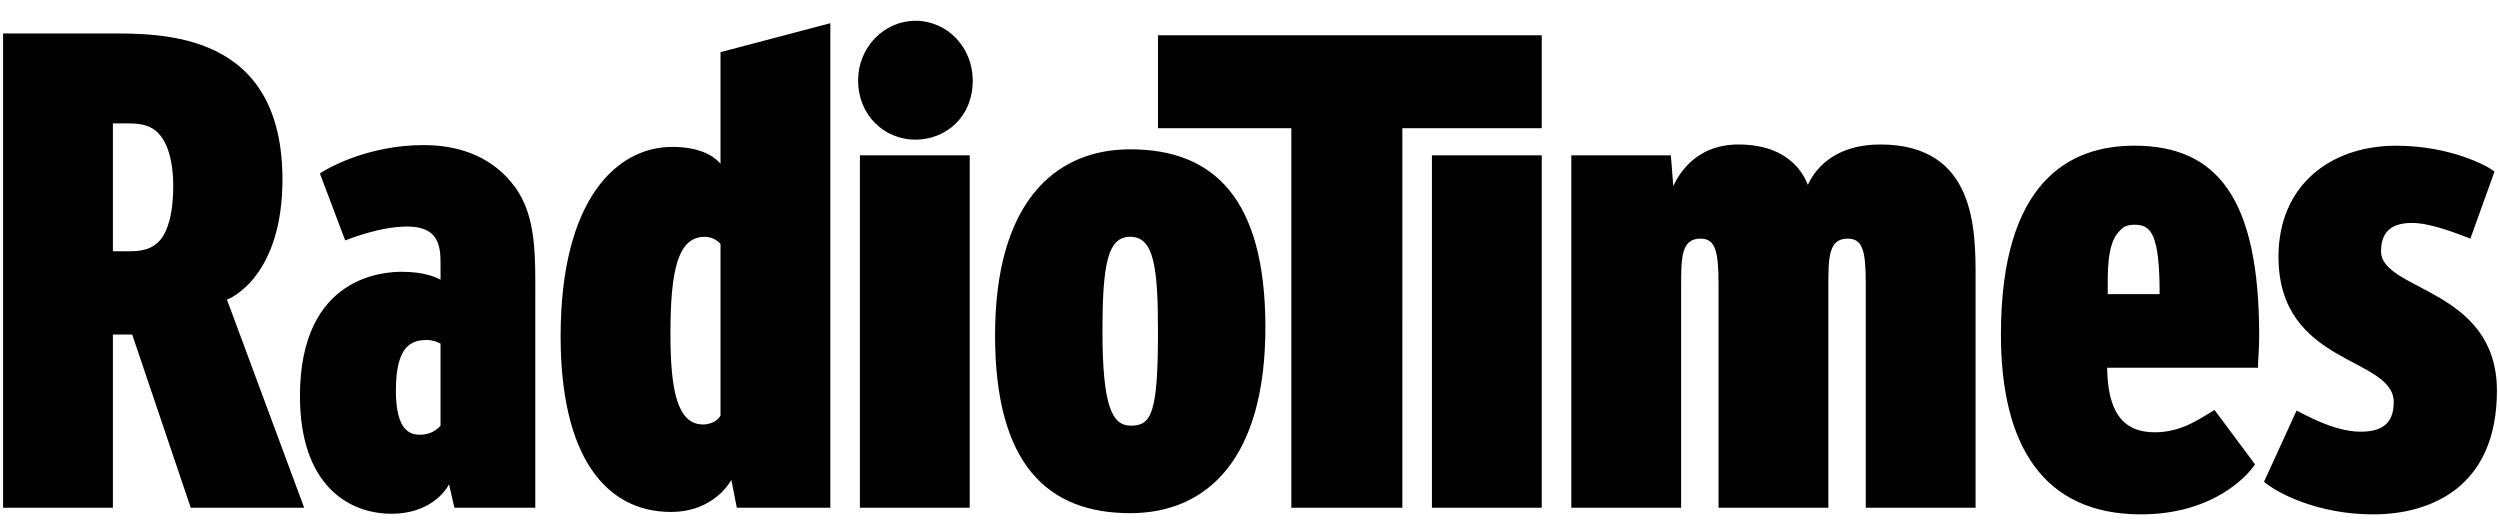 <?xml version="1.0" encoding="utf-8"?>
<!-- Generator: Adobe Illustrator 16.2.1, SVG Export Plug-In . SVG Version: 6.00 Build 0)  -->
<!DOCTYPE svg PUBLIC "-//W3C//DTD SVG 1.1//EN" "http://www.w3.org/Graphics/SVG/1.1/DTD/svg11.dtd">
<svg version="1.1" id="Layer_1" xmlns="http://www.w3.org/2000/svg" xmlns:xlink="http://www.w3.org/1999/xlink" x="0px" y="0px"
	 width="841.891px" height="179px" viewBox="0 0 841.891 179" enable-background="new 0 0 841.891 179" xml:space="preserve">
<g>
	<path d="M102.432,170.98H64.23l-19.71-58.316h-6.502v58.316H1.036V11.267h35.56c18.084,0,58.521-0.608,58.521,49.175
		c0,32.307-17.271,40.029-18.694,40.437L102.432,170.98z M53.259,44.795c-3.251-3.251-7.112-3.251-11.786-3.251h-3.455v43.077h3.861
		c3.658,0,8.129,0.205,11.583-3.25c2.845-2.846,4.876-9.145,4.876-18.491C58.339,52.111,55.494,47.031,53.259,44.795z
		 M180.258,170.98h-27.229l-1.827-7.925c-1.221,2.642-6.909,9.957-19.305,9.957c-14.63,0-30.886-9.754-30.886-39.624
		c0-40.842,28.854-41.859,34.34-41.859c7.519,0,11.378,1.83,13.005,2.642v-5.283c0-5.688-0.406-12.599-11.178-12.599
		c-9.144,0-19.304,4.064-20.929,4.674l-8.534-22.555c2.031-1.422,15.849-9.549,34.95-9.549c13.207,0,23.772,4.672,30.682,14.02
		c7.518,10.16,6.909,23.979,6.909,38.811v69.291H180.258L180.258,170.98z M148.356,115.712c-1.22-0.609-2.642-1.22-4.674-1.22
		c-5.688,0-10.363,2.642-10.363,17.068c0,13.41,4.675,14.833,8.128,14.833c3.455,0,5.689-1.626,6.909-3.048V115.712z M279.62,170.98
		h-31.496l-1.828-9.348c-2.033,3.455-8.128,10.771-20.32,10.771c-22.147,0-37.185-18.897-37.185-59.134
		c0-46.126,18.896-63.805,37.591-63.805c11.176,0,15.239,4.471,16.256,5.69V17.565l36.981-9.752L279.62,170.98L279.62,170.98z
		 M242.639,82.184c0,0-1.828-2.438-5.283-2.438c-8.941,0-11.583,10.769-11.583,32.715c0,18.693,2.236,30.48,10.974,30.48
		c2.438,0,5.08-1.221,5.893-3.049V82.184z M288.967,27.116c0,11.583,8.738,19.914,19.304,19.914c10.16,0,19.305-7.517,19.305-19.914
		C327.575,15.941,319.041,7,308.271,7C297.707,7,288.967,15.941,288.967,27.116z M289.578,52.312v118.67h36.981V52.312H289.578z
		 M426.126,110.226c0,43.89-19.304,62.585-45.516,62.585c-27.839,0-45.517-16.459-45.517-59.943
		c0-43.891,19.507-62.584,45.517-62.584C408.652,50.281,426.126,66.74,426.126,110.226z M380.611,79.744
		c-7.519,0-9.347,8.94-9.347,31.699c0,25.398,3.25,31.901,9.55,31.901c6.908,0,9.145-4.063,9.145-31.699
		C389.958,89.703,388.535,79.744,380.611,79.744z M389.958,11.876v31.292h44.907V170.98h37.389V43.169h46.938V11.876H389.958z
		 M482.211,52.312v118.67h36.981V52.312H482.211z M633.186,48.656c-14.021,0-21.337,6.908-24.385,13.613
		c-0.609-1.421-4.673-13.613-23.368-13.613c-15.036,0-20.521,10.973-21.945,14.021l-0.812-10.362h-33.528v118.668h36.982V96.613
		c0-9.754,0-16.256,6.501-16.256c4.879,0,6.098,3.86,6.098,15.238v75.387h36.982V96.613c0-9.754,0-16.256,6.502-16.256
		c5.08,0,6.096,4.062,6.096,15.238v75.387h36.981v-76.81C665.291,77.916,665.698,48.656,633.186,48.656z M760.794,113.068
		c0,5.082-0.407,7.926-0.407,10.771h-50.799c0.203,14.63,5.082,21.74,16.053,21.74c9.144,0,15.239-4.672,20.117-7.516l13.613,18.286
		c-1.83,3.048-13.41,16.864-38.403,16.864c-33.121,0-47.144-23.57-47.144-60.555c0-51.61,23.163-63.602,44.905-63.602
		C746.775,49.062,760.794,66.943,760.794,113.068z M718.934,75.682c-2.641,0-3.859,0.609-5.282,2.234
		c-4.268,4.269-3.86,14.429-3.86,21.134h17.476C727.267,78.933,724.423,75.682,718.934,75.682z M767.296,86.451
		c0,36.781,38.811,33.529,38.811,48.971c0,7.925-4.877,9.956-11.176,9.956c-9.146,0-19.304-6.097-21.54-7.112l-10.971,23.979
		c4.267,3.658,17.881,10.973,36.778,10.973c19.102,0,41.655-8.939,41.655-41.654c0-34.544-39.014-33.529-39.014-46.939
		c0-5.079,2.031-9.549,10.362-9.549c6.502,0,15.442,3.658,19.709,5.283l8.128-22.555c-2.03-1.83-14.833-8.736-33.119-8.736
		C784.975,49.062,767.296,62.27,767.296,86.451z"/>
</g>
</svg>
